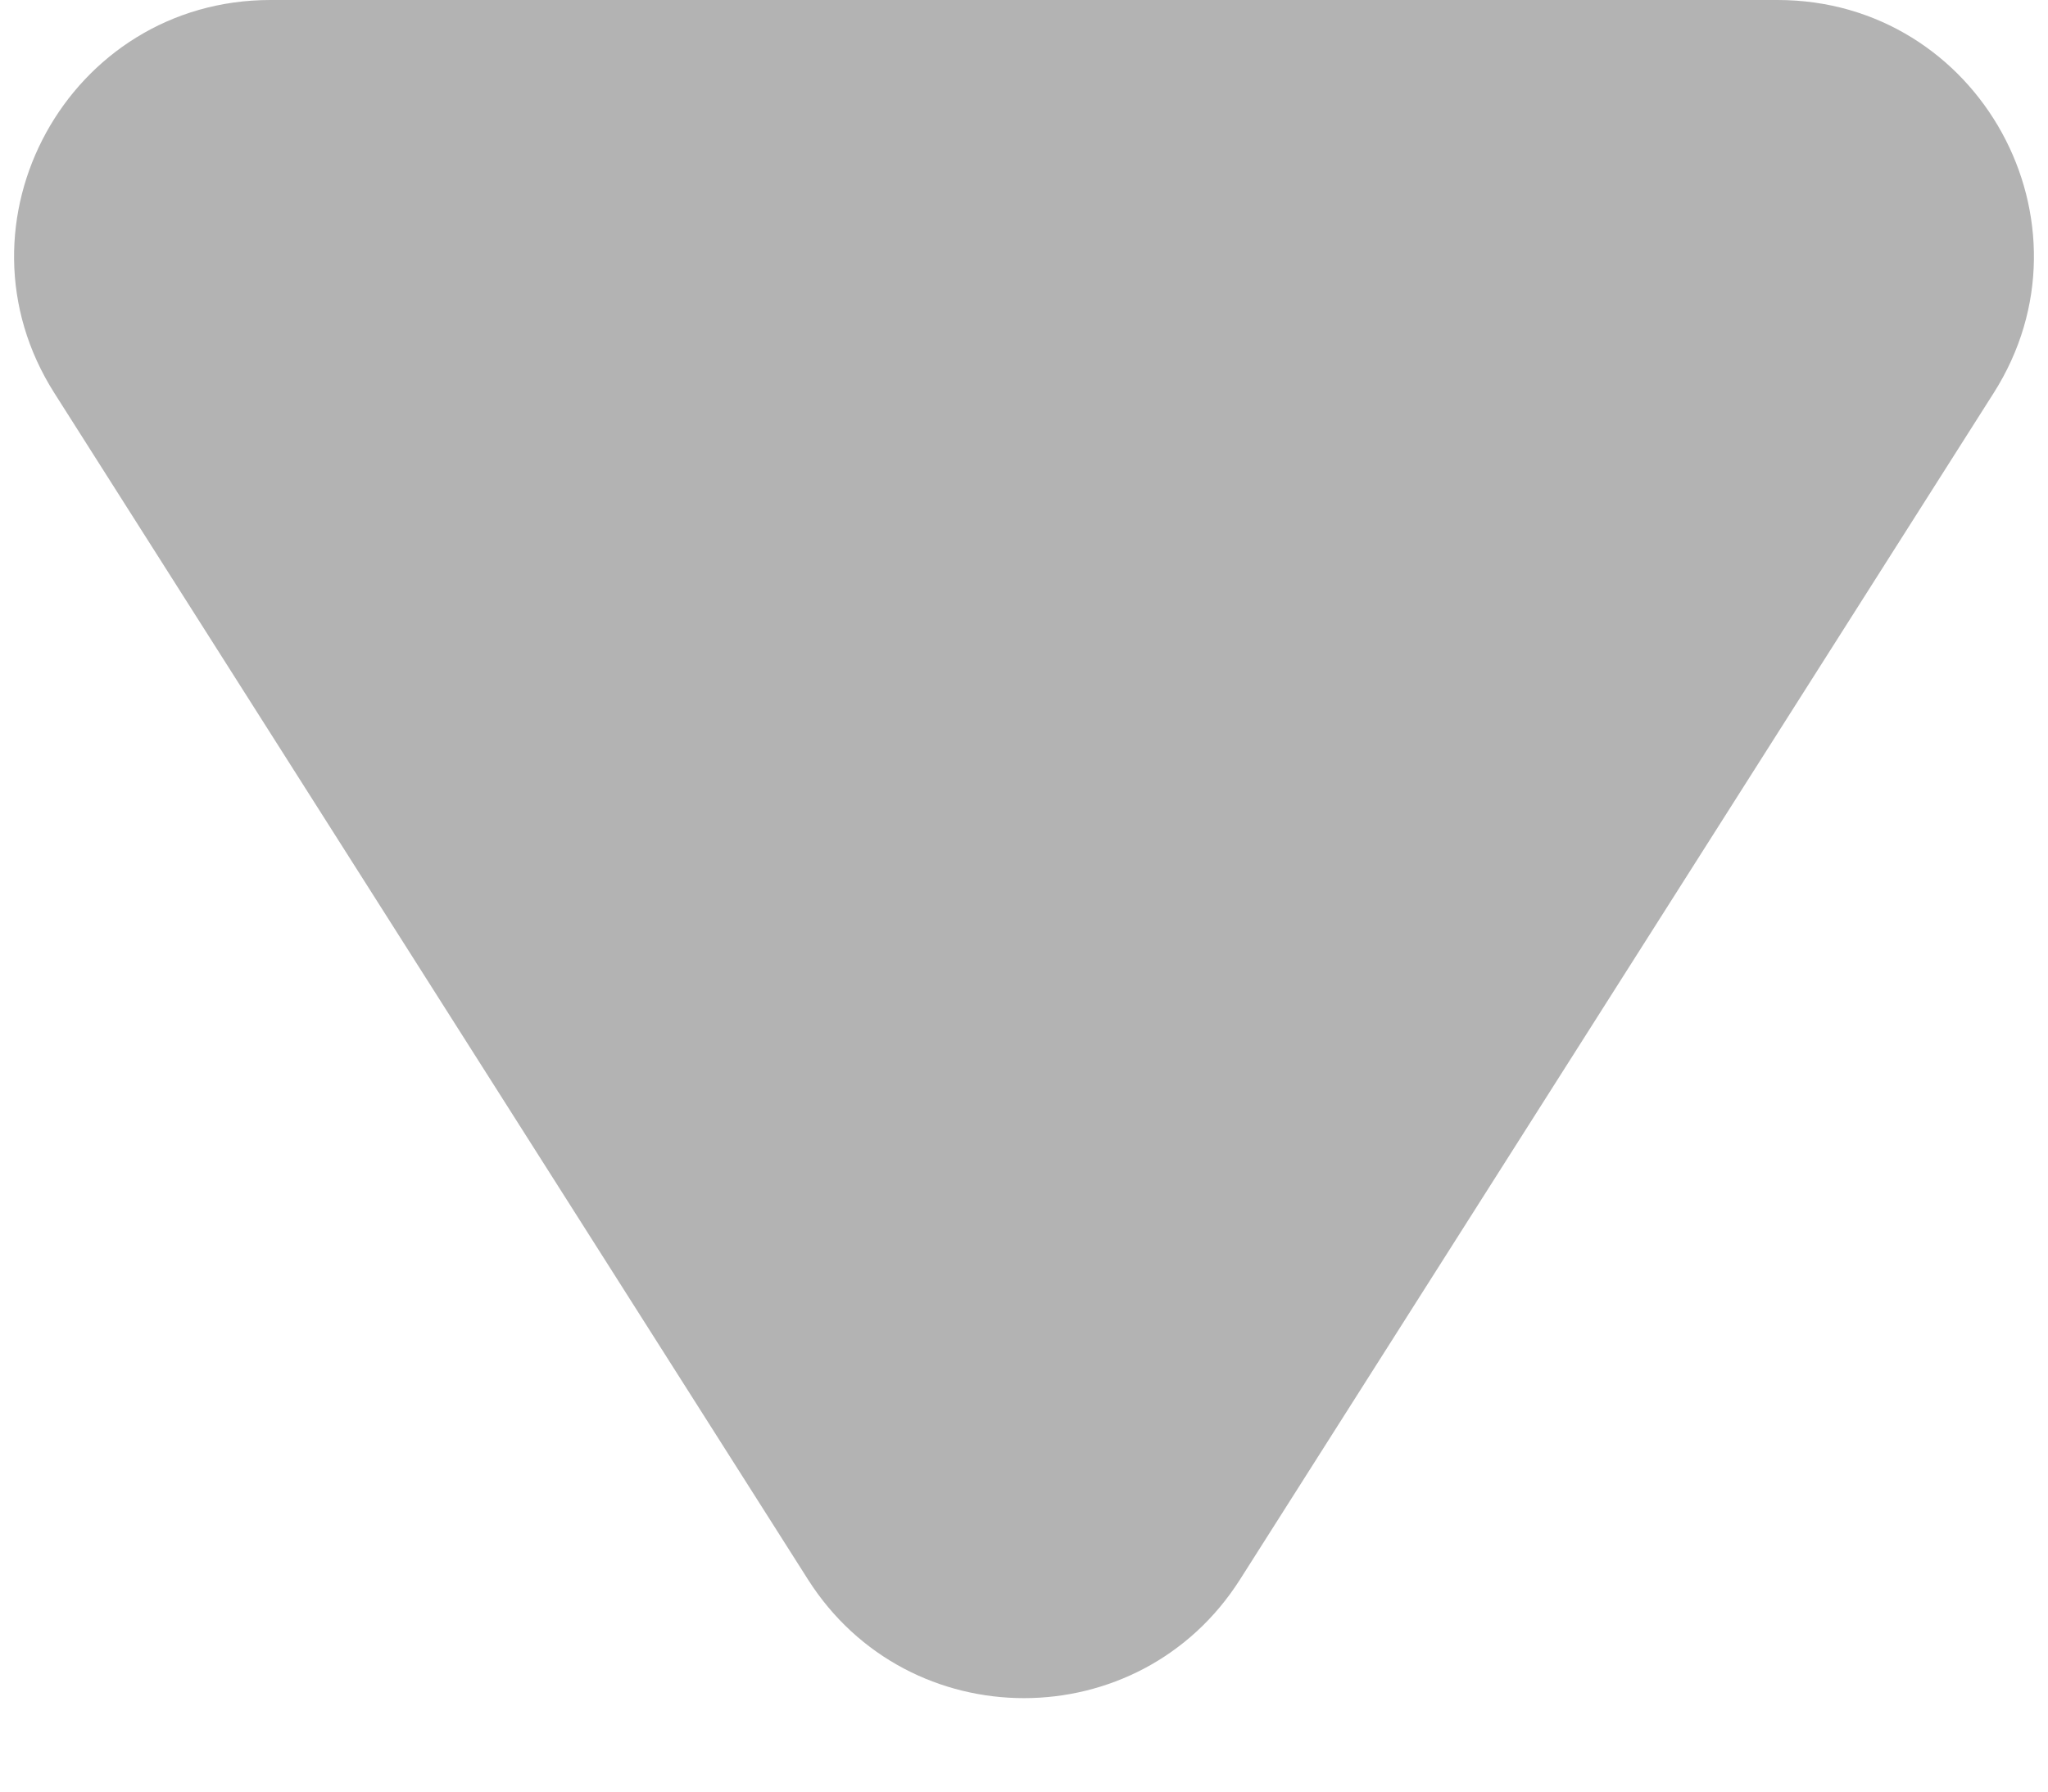 <svg width="16" height="14" viewBox="0 0 16 14" fill="none" xmlns="http://www.w3.org/2000/svg">
<path d="M9.688 12.342C8.903 13.579 7.097 13.579 6.312 12.342L0.425 3.072C-0.421 1.741 0.536 -1.61419e-06 2.113 -1.4763e-06L13.887 -4.47005e-07C15.464 -3.09108e-07 16.421 1.741 15.575 3.072L9.688 12.342Z" fill="#B3B3B3"/>
</svg>
